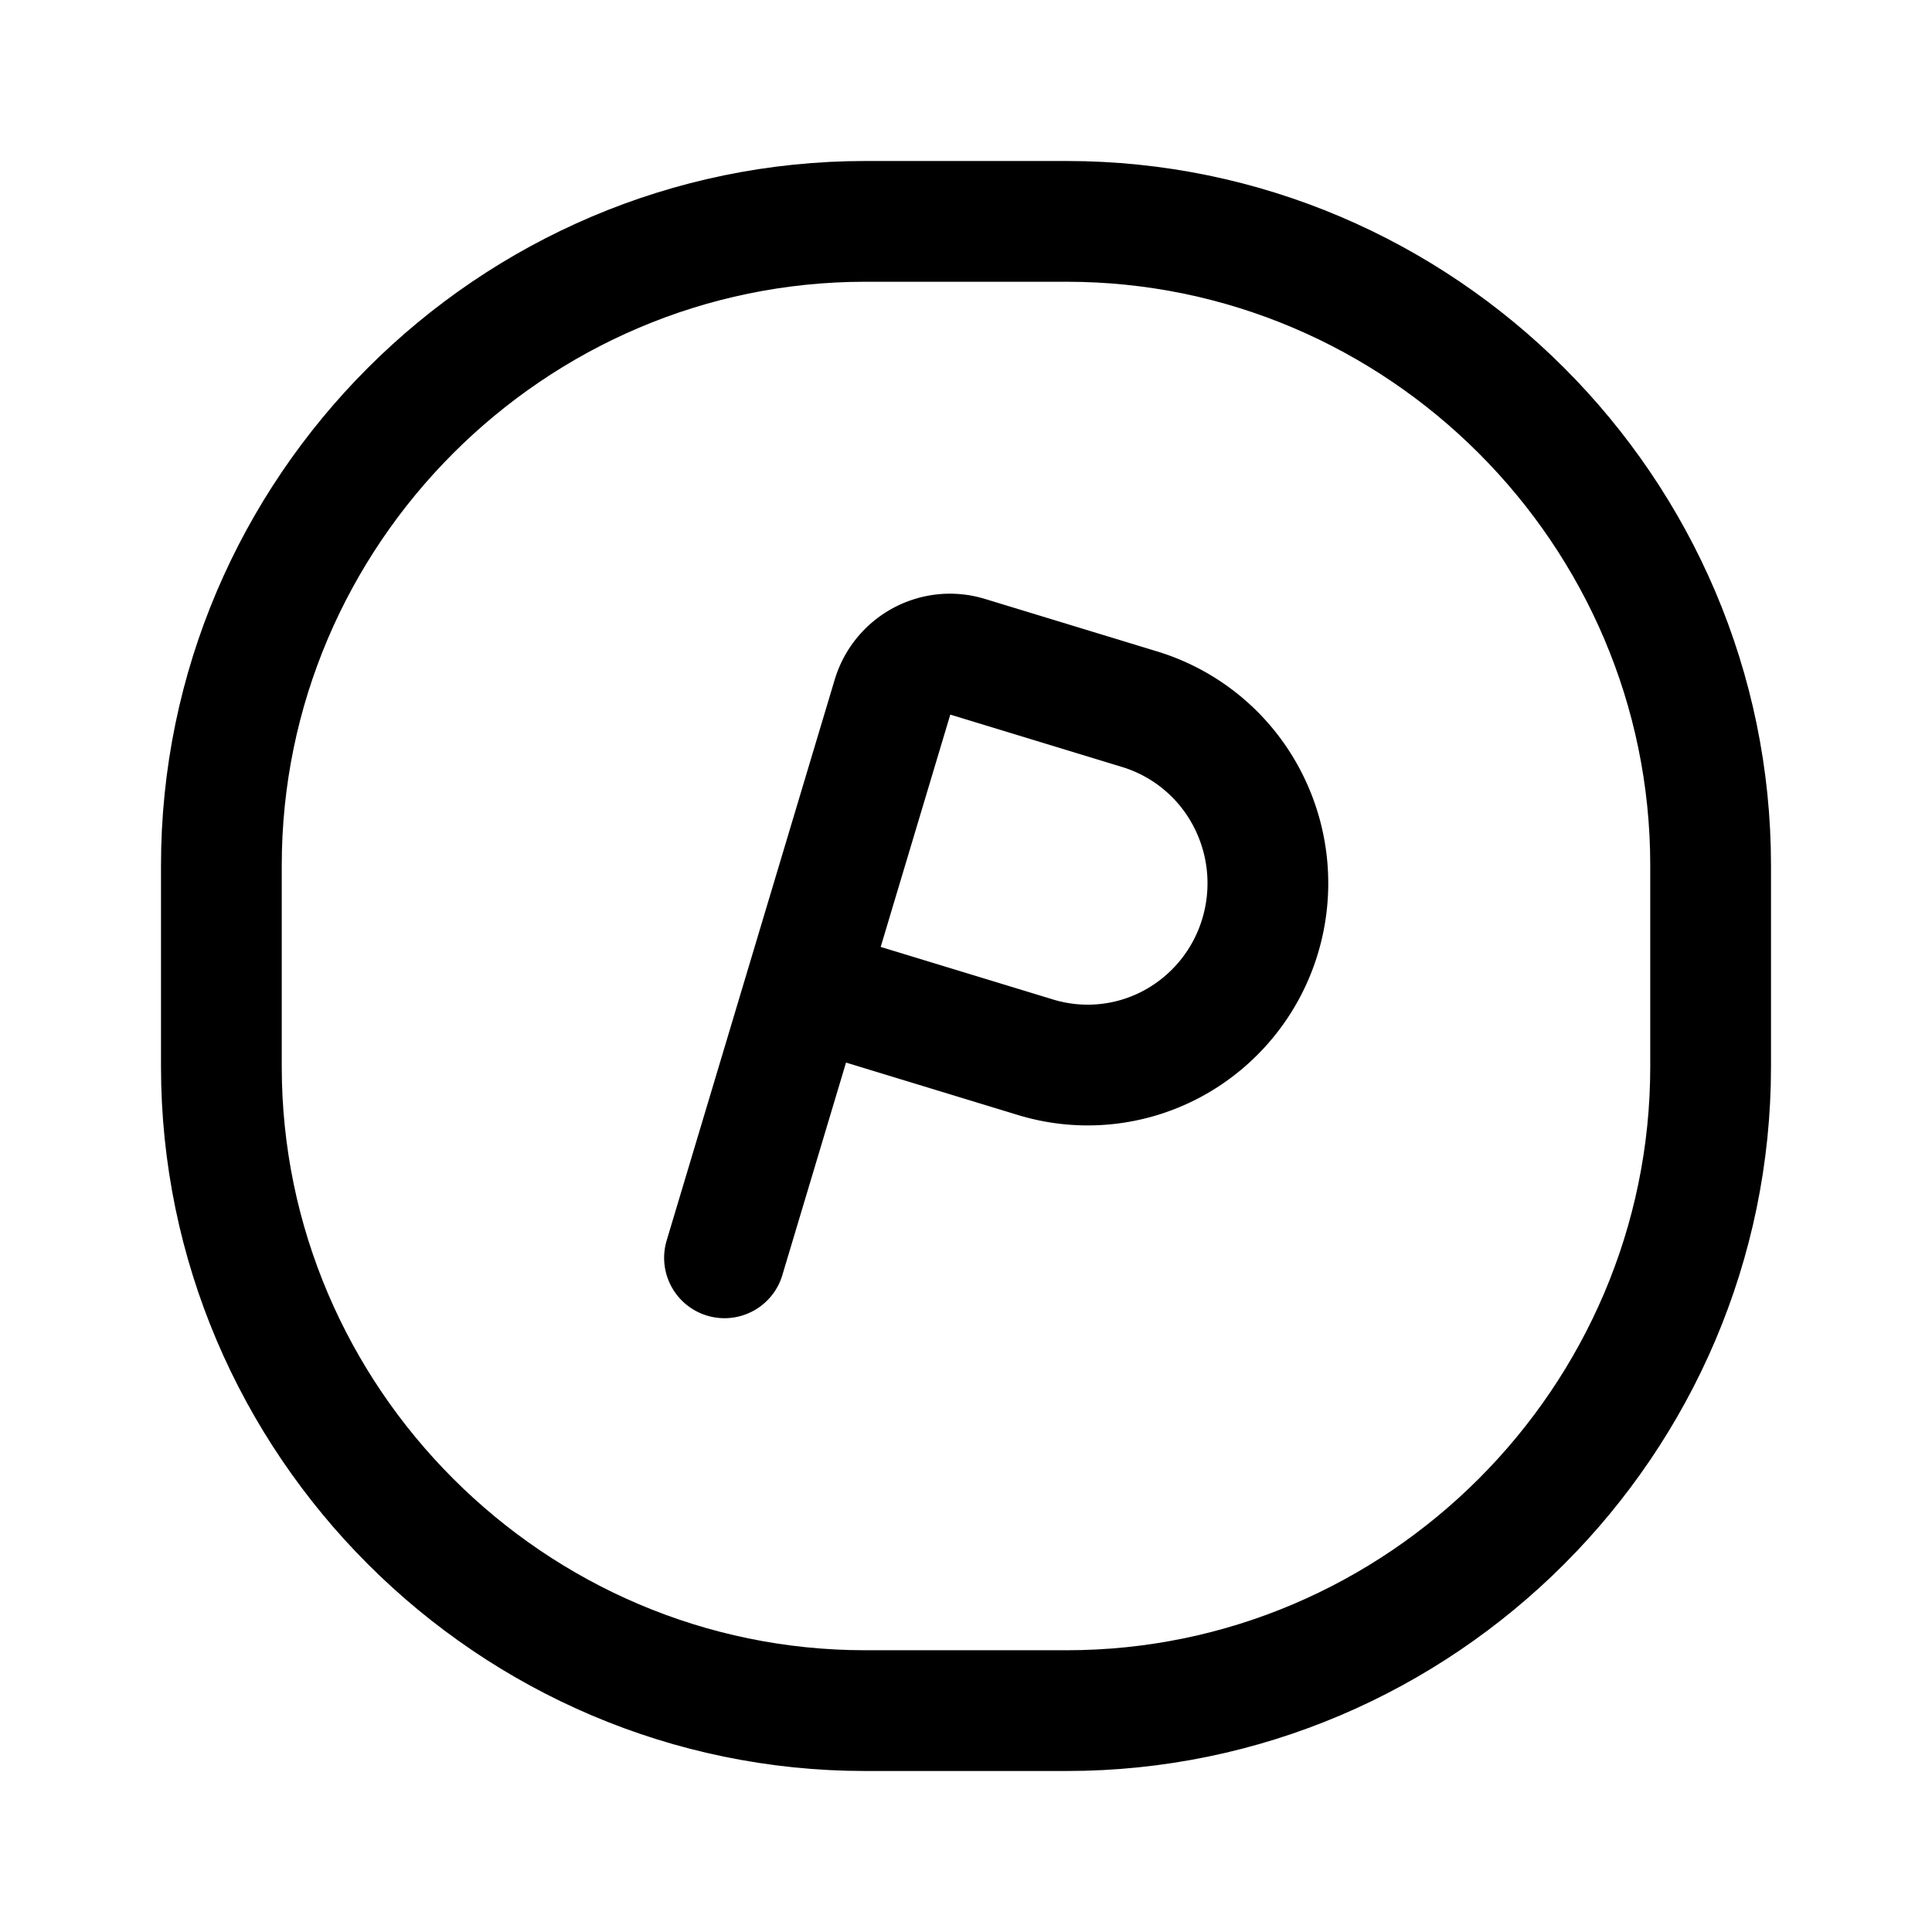 <svg xmlns="http://www.w3.org/2000/svg" width="192" height="192" fill="none" viewBox="0 0 192 192" stroke="#000" stroke-linecap="round" stroke-linejoin="round" stroke-width="12"><path d="m72 125 16.695-55.72c.953-3.183 4.284-4.983 7.44-4.02l17.14 5.226a17.94 17.94 0 0 1 10.602 8.76 18.2 18.2 0 0 1 1.357 13.76 18.03 18.03 0 0 1-8.684 10.696 17.76 17.76 0 0 1-13.637 1.368L80.06 98.101"/><path d="M106 170H86c-35.2 0-64-28.8-64-64V86c0-35.2 28.8-64 64-64h20c35.2 0 64 28.8 64 64v20c0 35.2-28.8 64-64 64"/></svg>